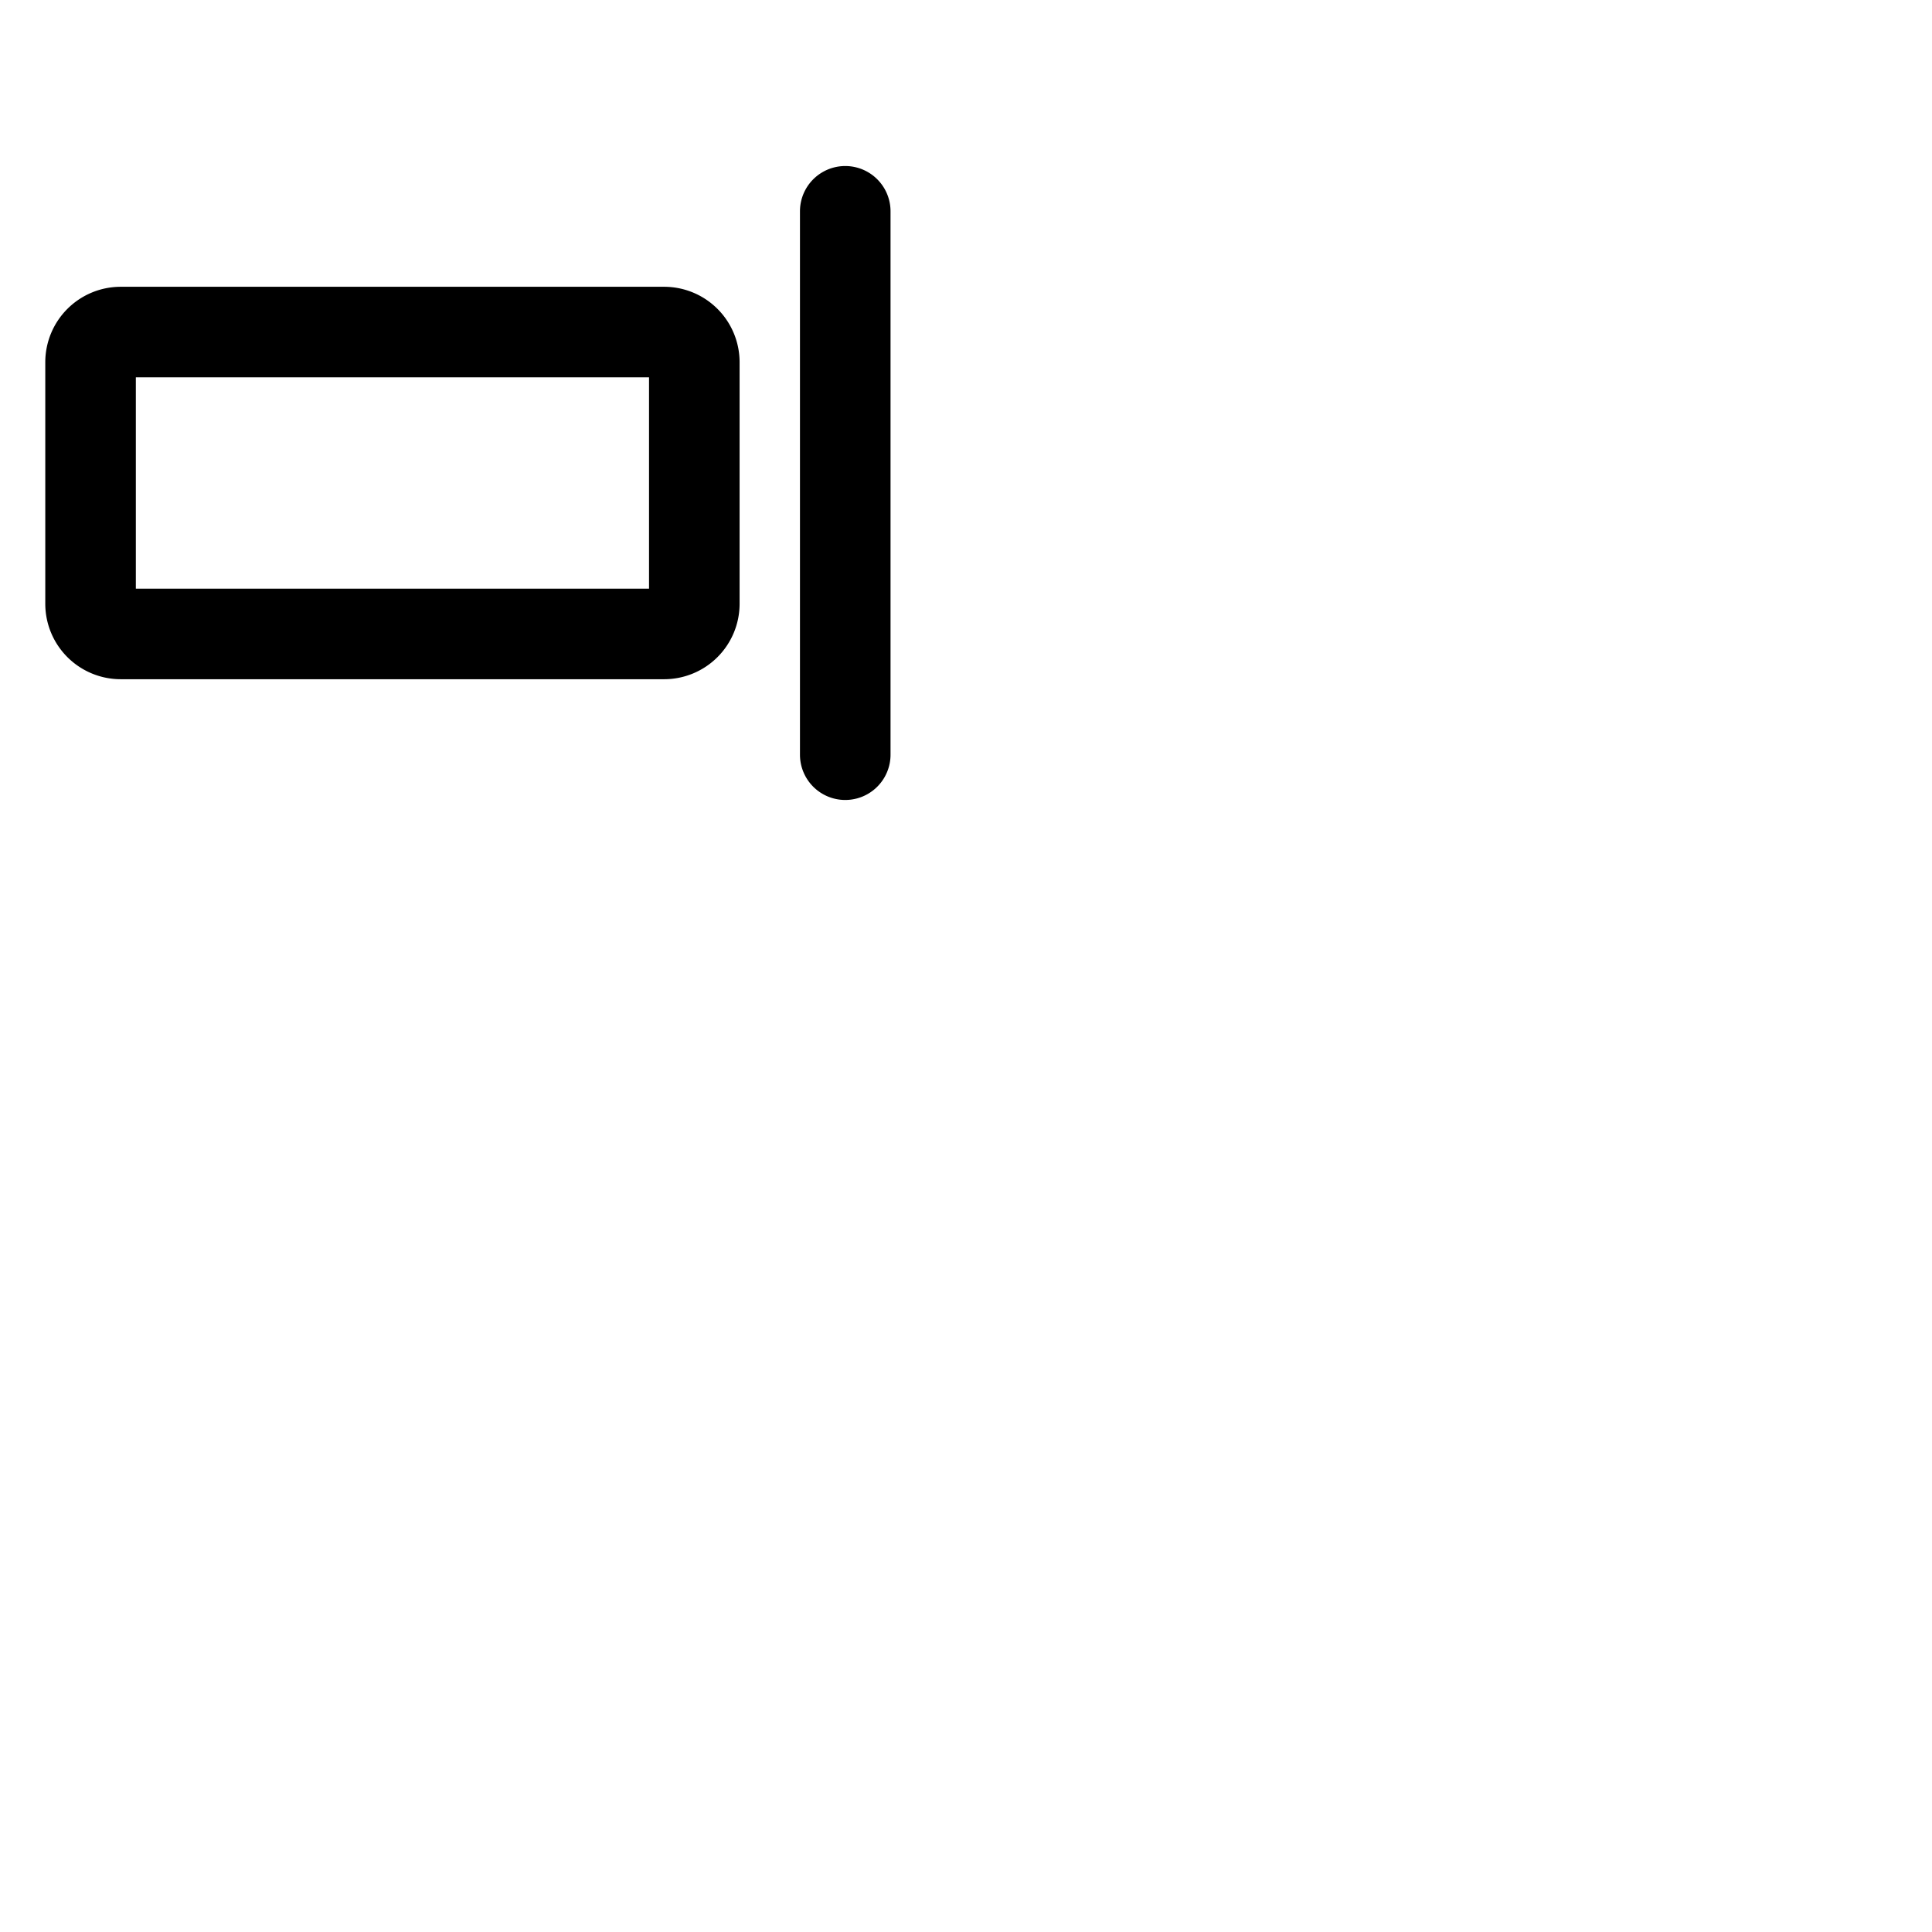 <svg xmlns="http://www.w3.org/2000/svg" version="1.1" viewBox="0 0 512 512" fill="currentColor"><path fill="currentColor" d="M236 56v144a12 12 0 0 1-24 0V56a12 12 0 0 1 24 0m-40 40v64a20 20 0 0 1-20 20H32a20 20 0 0 1-20-20V96a20 20 0 0 1 20-20h144a20 20 0 0 1 20 20m-24 4H36v56h136Z"/></svg>